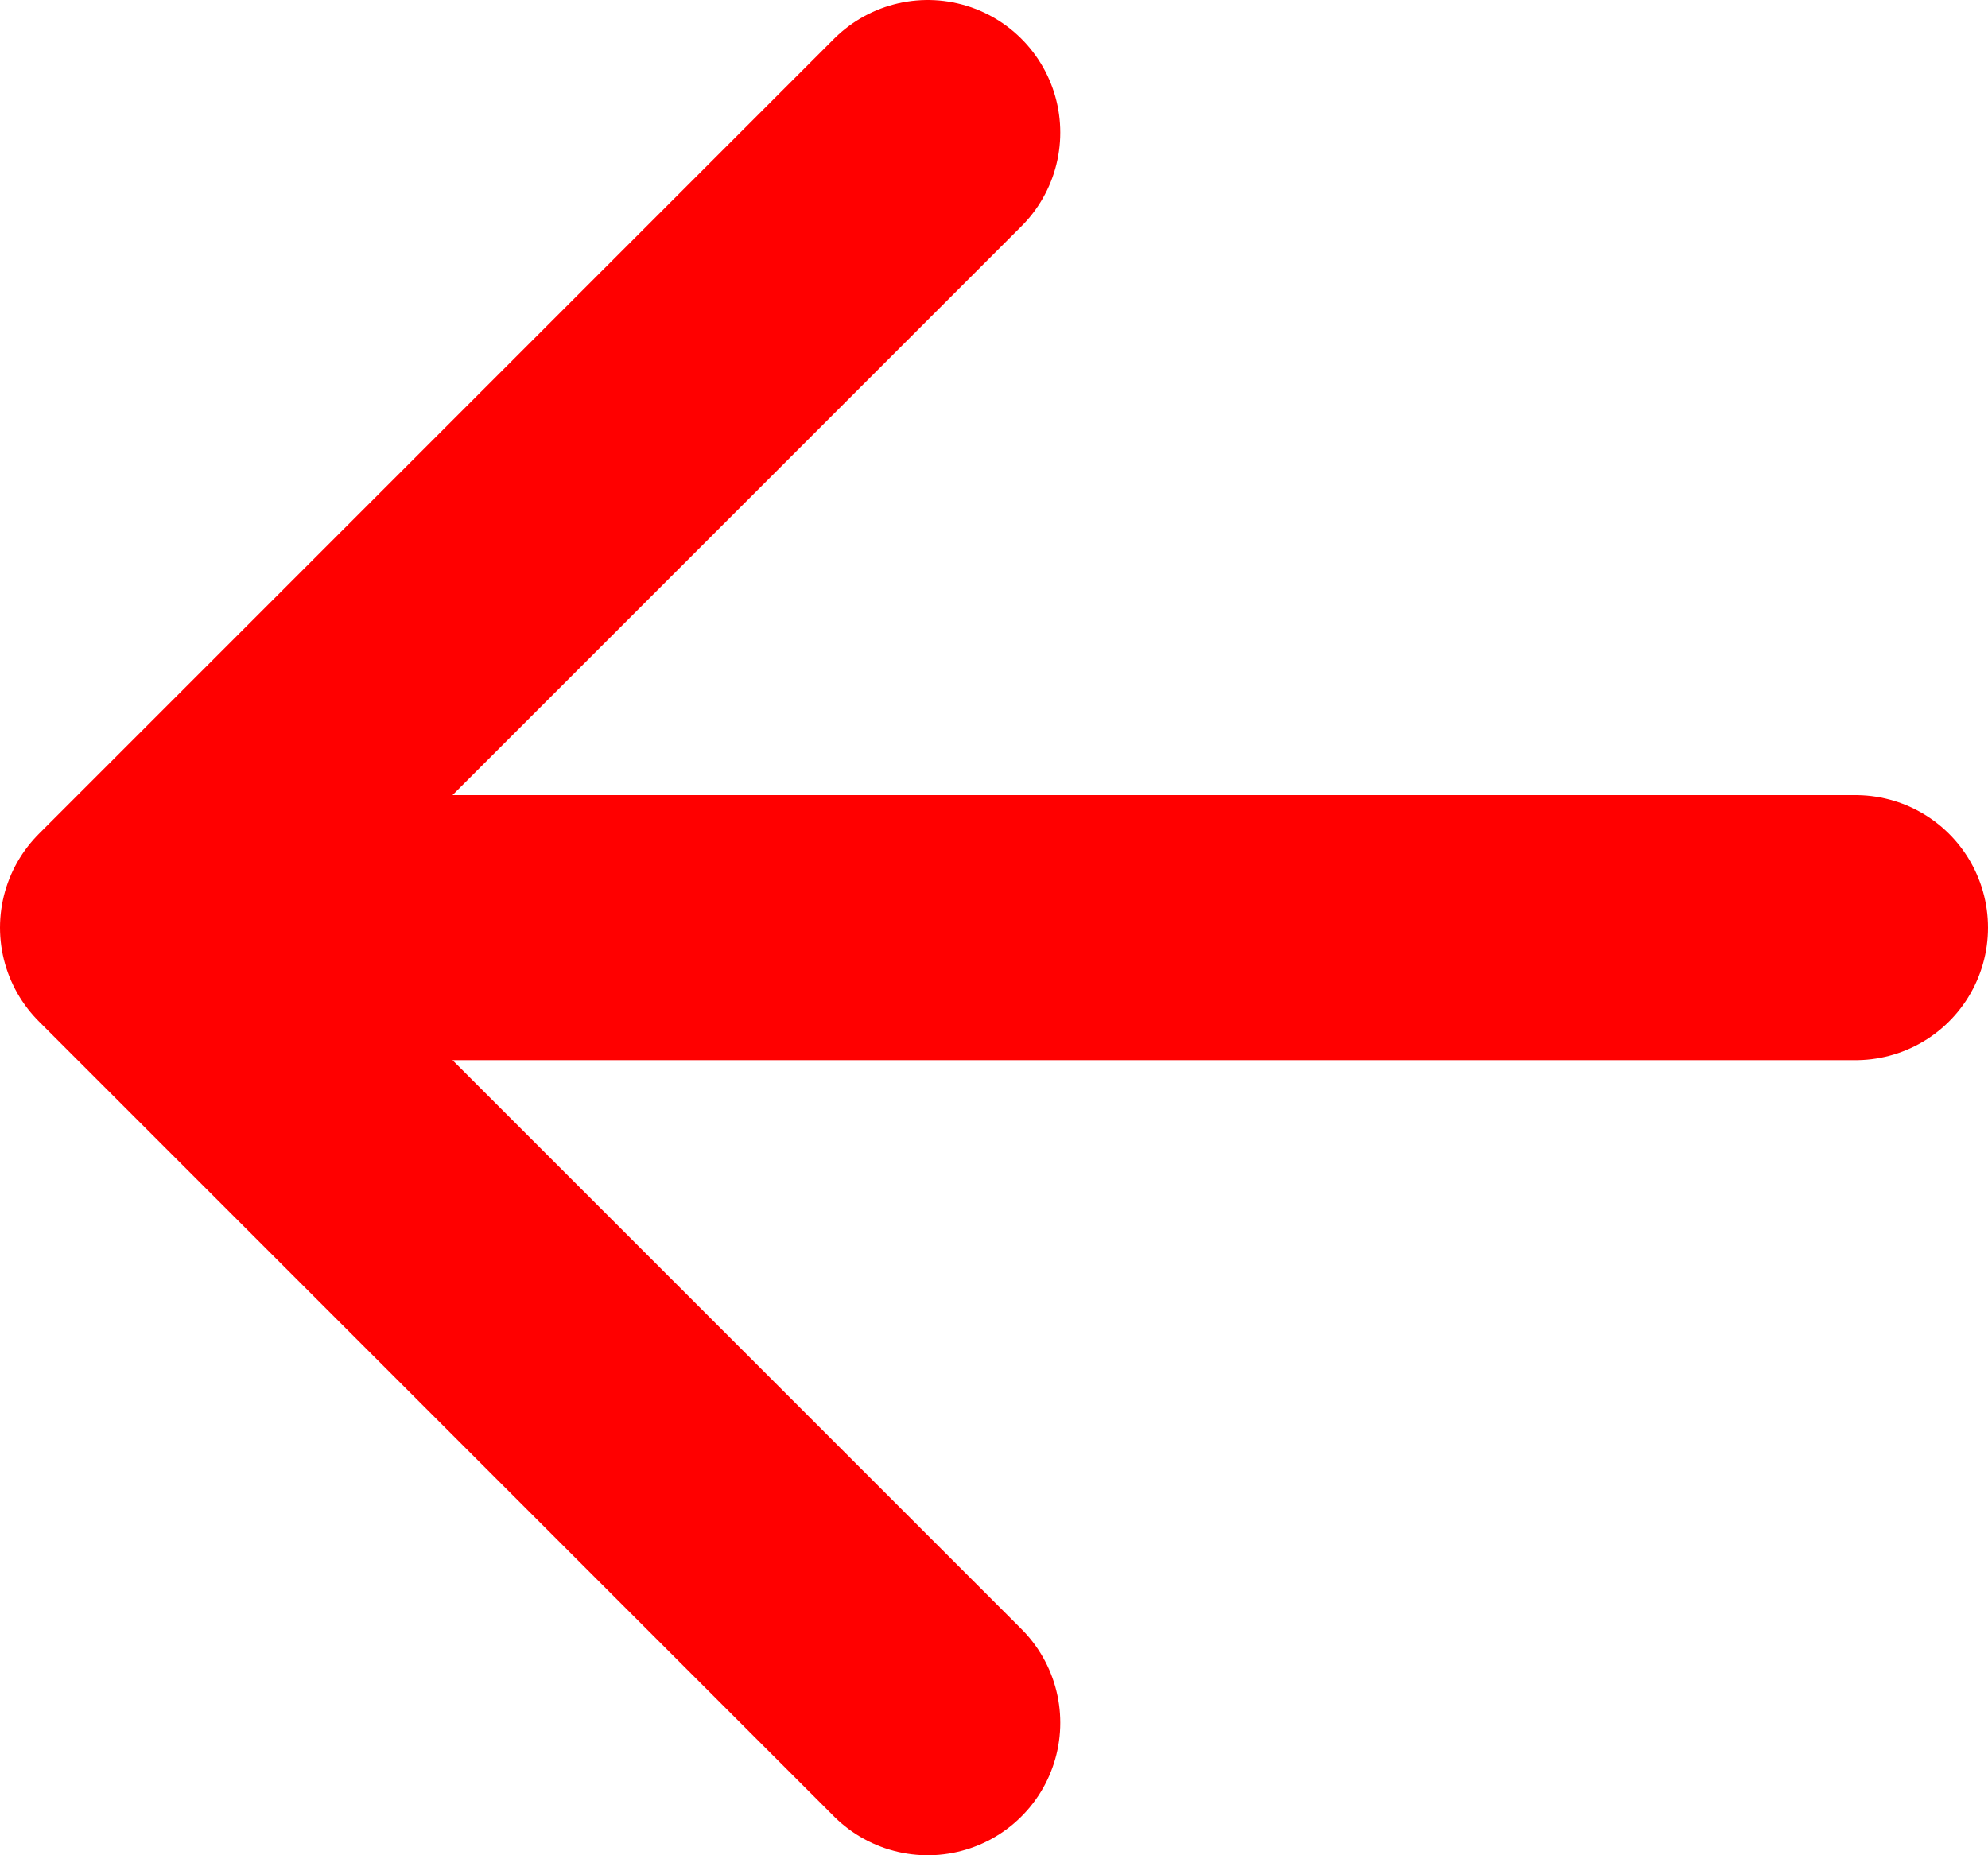 <svg width="45" height="42" viewBox="0 0 45 42" fill="none" xmlns="http://www.w3.org/2000/svg">
<path d="M21 39L3 21L21 3M5.5 21H42" stroke="#FF0000" stroke-width="6" stroke-linecap="round" stroke-linejoin="round"/>
</svg>
